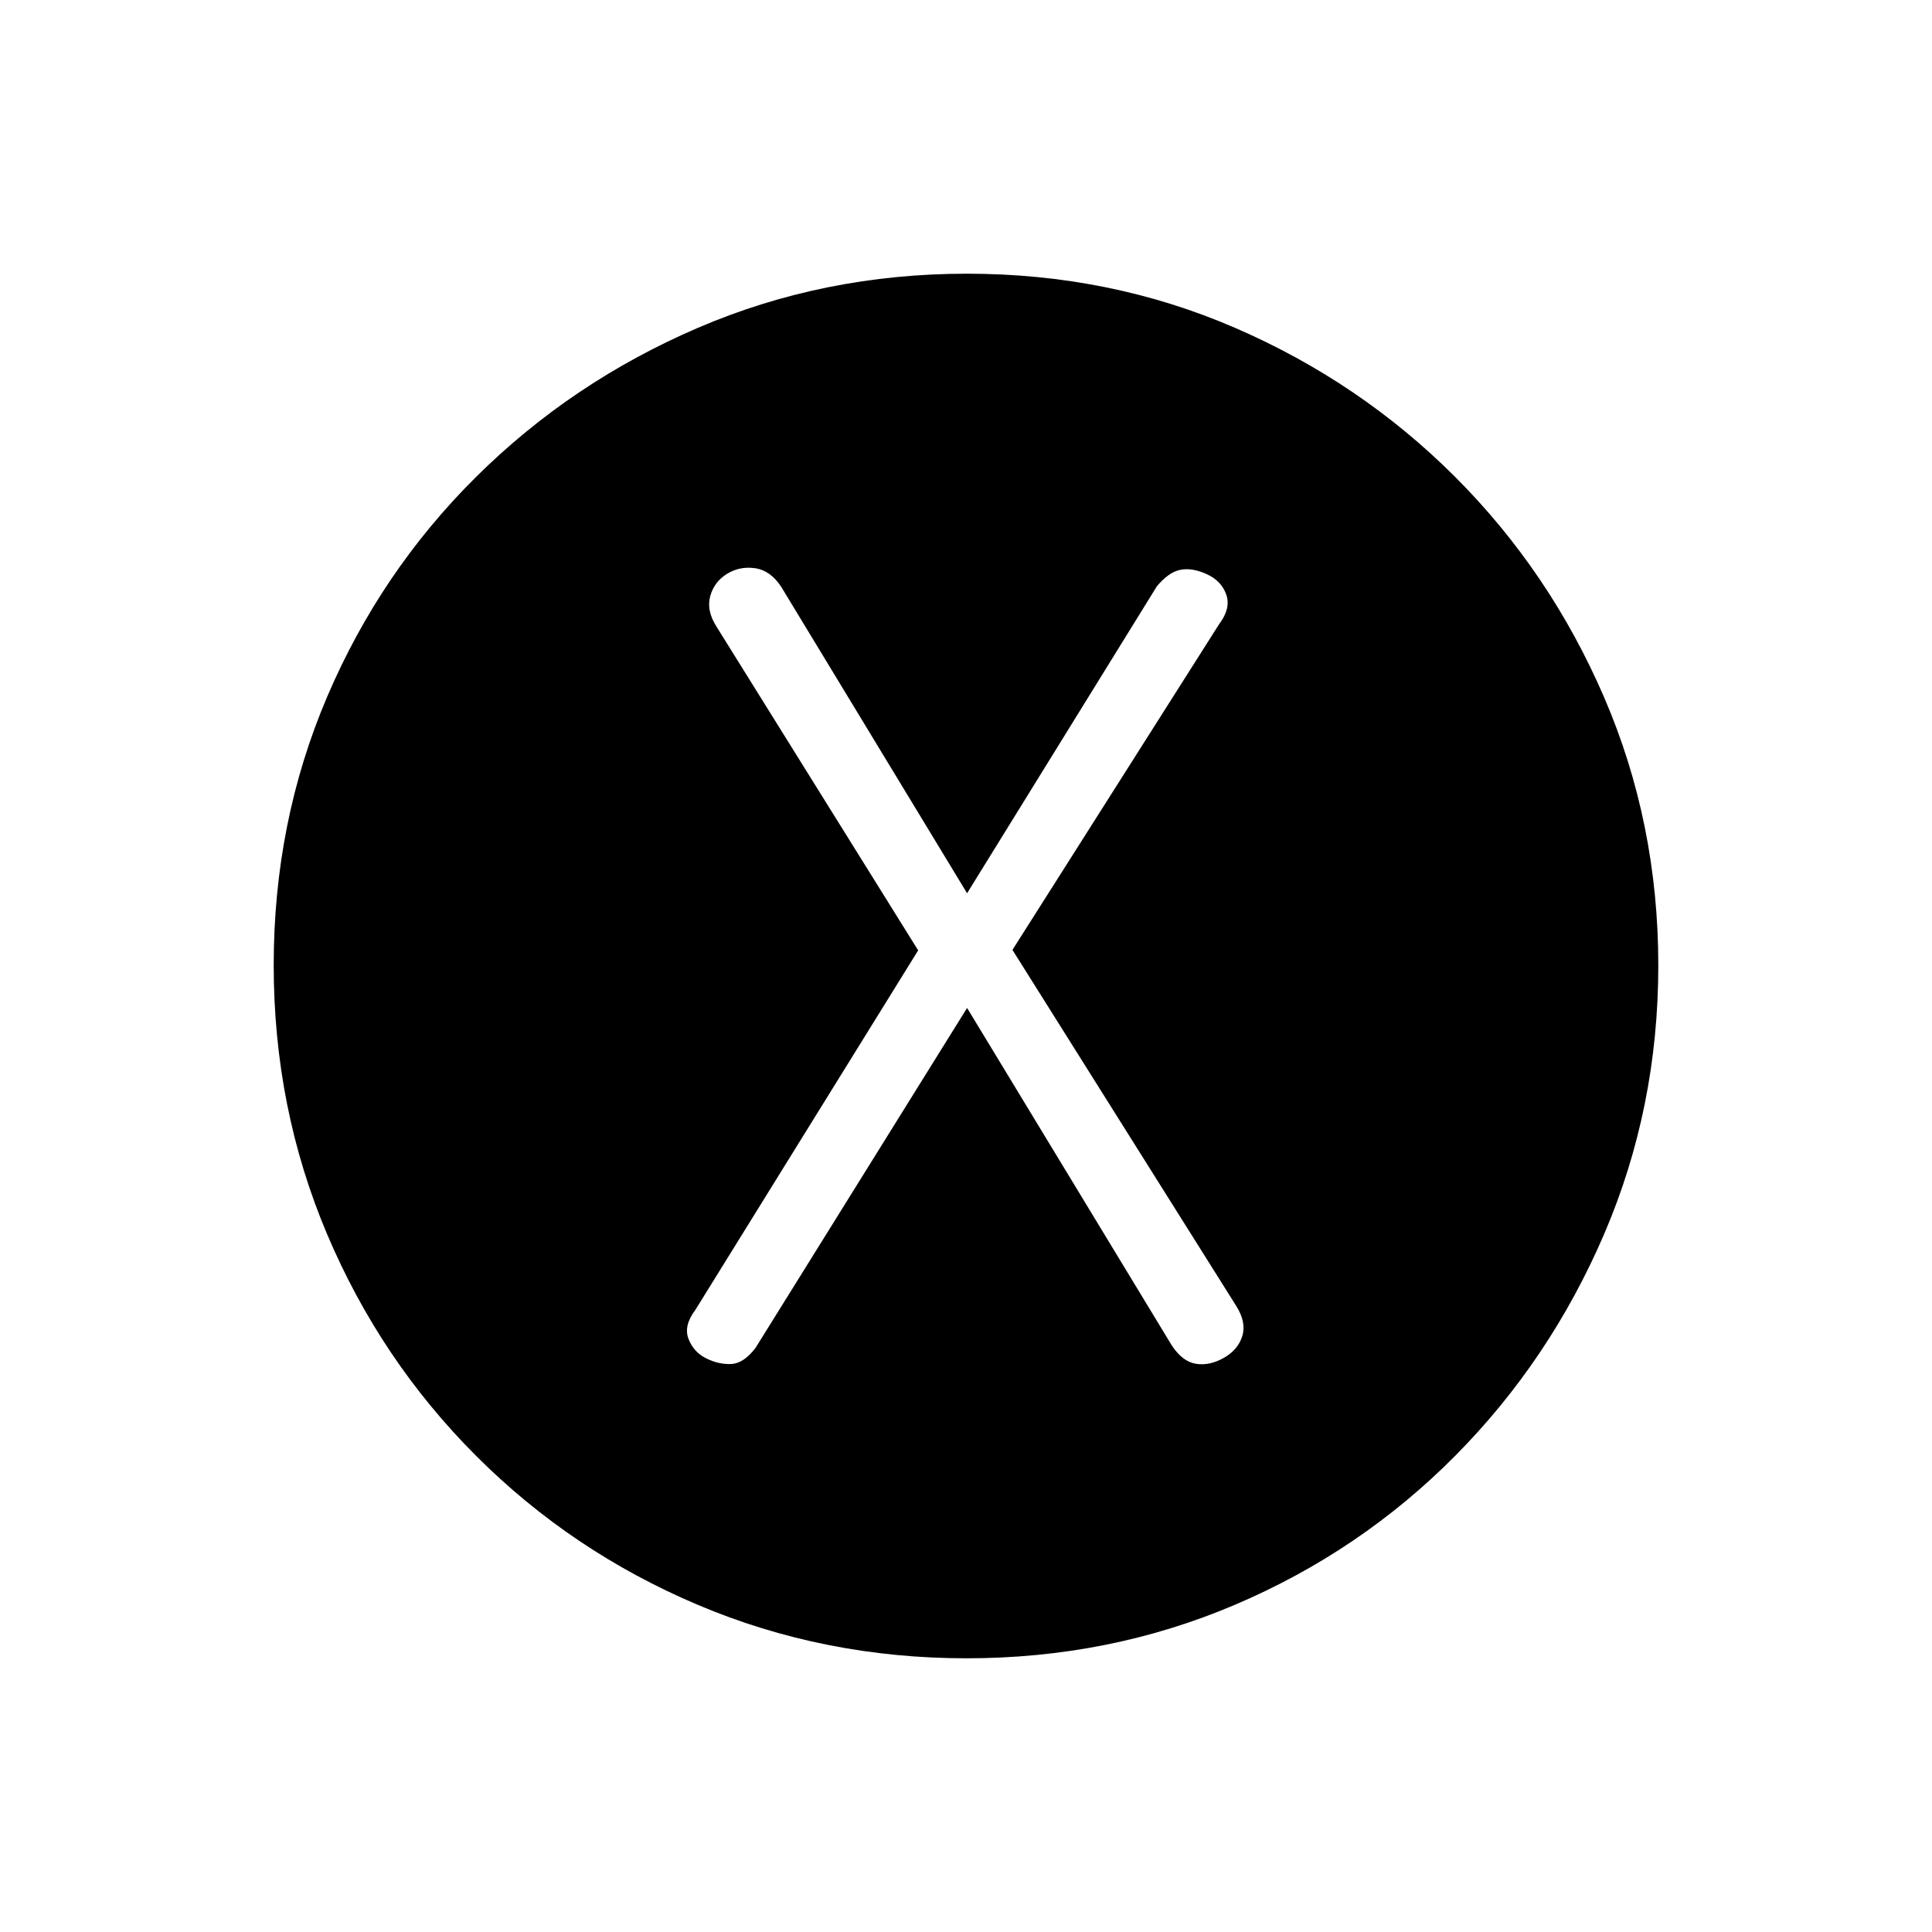<svg xmlns="http://www.w3.org/2000/svg" height="20" viewBox="0 -960 960 960" width="20"><path d="m480.54-459.15 101.6 167.5q5.32 8.19 12.05 9.3 6.73 1.12 13.94-2.94 7.1-4.06 9.18-10.9 2.07-6.85-3.08-14.96L503.08-488l102.69-161.85q5.92-7.84 3.57-14.65-2.35-6.81-9.61-10.16-7.27-3.34-13.11-2.22-5.85 1.11-11.77 8.19l-94.31 152.54-92.36-152.27q-5.33-8.12-12.95-9.23-7.61-1.12-14 2.8-6.38 3.93-8.35 11.16-1.96 7.23 3.36 15.41l99.99 160.51-110.69 178.62q-5.92 7.84-3.46 14.34t8.61 9.66q6.16 3.15 12.5 2.92 6.35-.23 12.27-8.08l105.08-168.84ZM480.28-136q-70.82 0-133.51-26.54t-110.19-74.04q-47.5-47.5-74.04-110.15Q136-409.38 136-480.46q0-71.08 26.54-133.27 26.54-62.19 74.04-109.31 47.5-47.11 110.15-74.04Q409.38-824 480.46-824q71.08 0 133.27 26.92 62.19 26.93 109.31 74.04 47.11 47.12 74.04 109.53Q824-551.09 824-480.28q0 70.82-26.92 133.51-26.93 62.69-74.04 110.19-47.12 47.5-109.53 74.04Q551.09-136 480.28-136Z"/></svg>